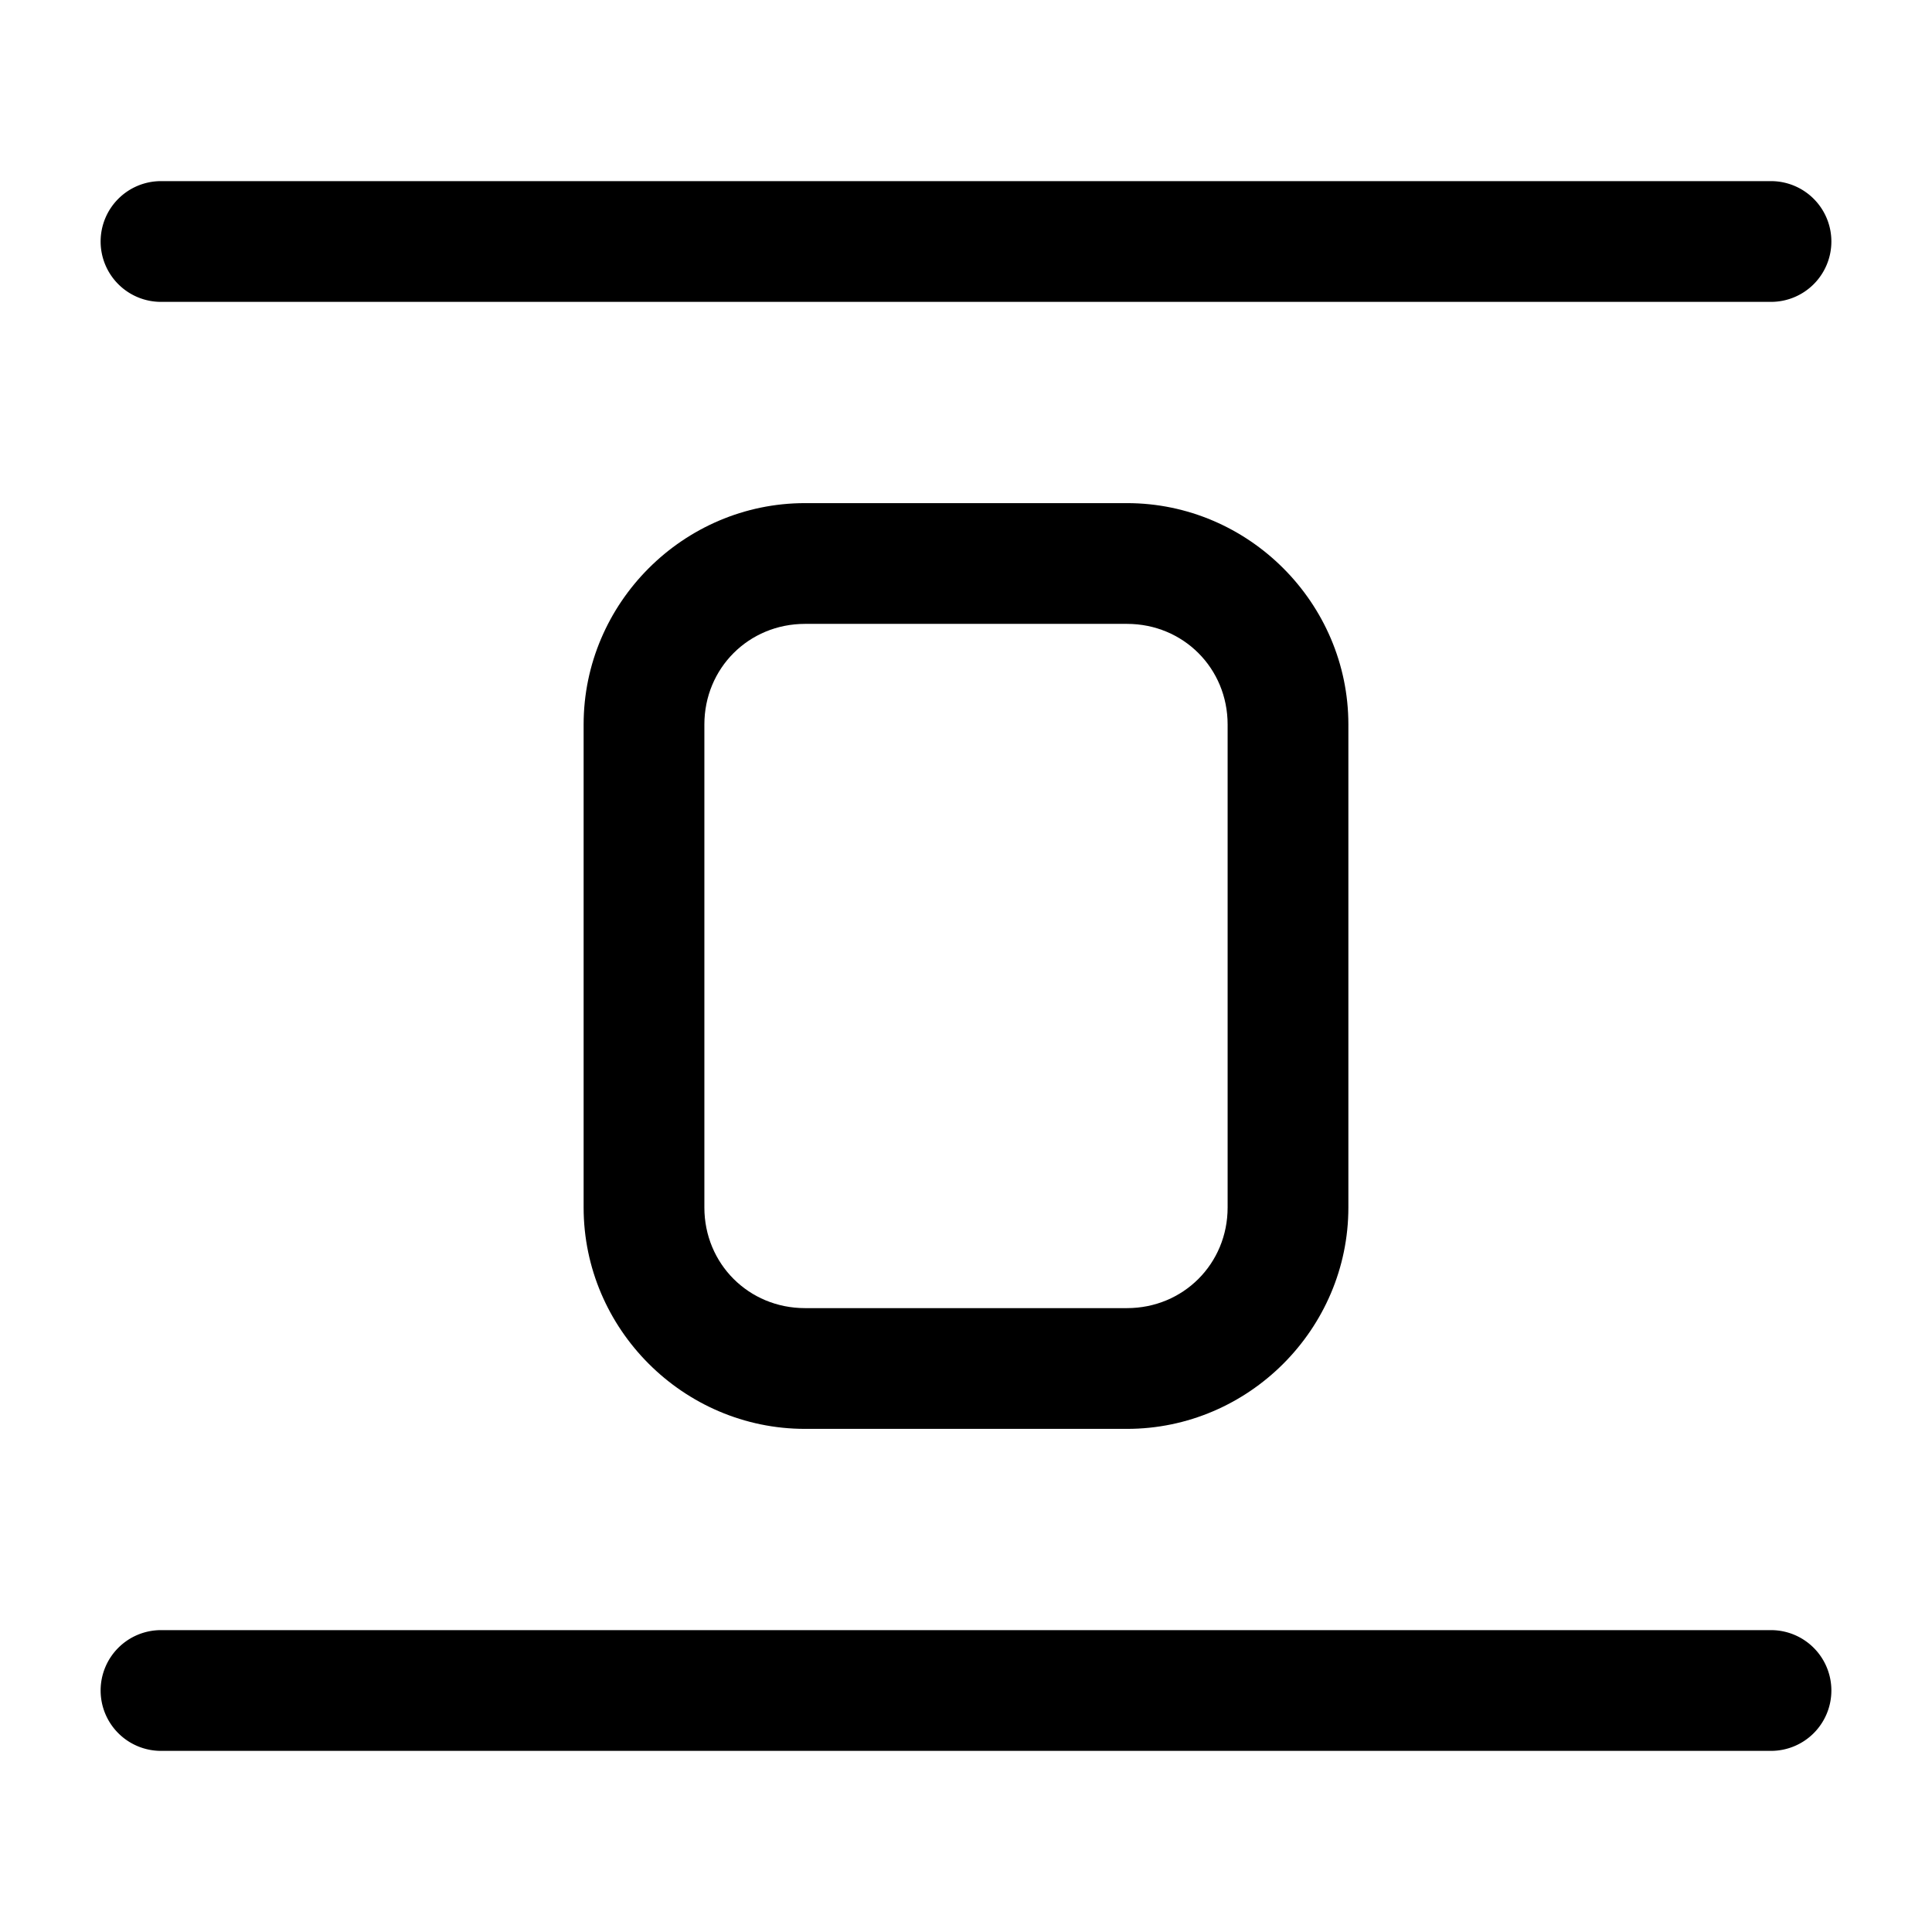 <?xml version="1.0" encoding="UTF-8" standalone="no"?>
<svg
   width="24"
   height="24"
   viewBox="0 0 24 24"
   stroke-width="1.5"
   fill="none"
   version="1.1"
   id="svg8"
   sodipodi:docname="align-vertical-spacing.svg"
   inkscape:version="1.2.1 (9c6d41e410, 2022-07-14)"
   xmlns:inkscape="http://www.inkscape.org/namespaces/inkscape"
   xmlns:sodipodi="http://sodipodi.sourceforge.net/DTD/sodipodi-0.dtd"
   xmlns="http://www.w3.org/2000/svg"
   xmlns:svg="http://www.w3.org/2000/svg">
  <defs
     id="defs12" />
  <sodipodi:namedview
     id="namedview10"
     pagecolor="#ffffff"
     bordercolor="#666666"
     borderopacity="1.0"
     inkscape:showpageshadow="2"
     inkscape:pageopacity="0.0"
     inkscape:pagecheckerboard="0"
     inkscape:deskcolor="#d1d1d1"
     showgrid="false"
     inkscape:zoom="34.541667"
     inkscape:cx="10.364294"
     inkscape:cy="12.014475"
     inkscape:window-width="1920"
     inkscape:window-height="1009"
     inkscape:window-x="1912"
     inkscape:window-y="-8"
     inkscape:window-maximized="1"
     inkscape:current-layer="svg8" />
  <path
     style="color:#000000;fill:currentColor;stroke-linecap:round;stroke-linejoin:round;-inkscape-stroke:none"
     d="M 2,2.25 A 0.75,0.75 0 0 0 1.25,3 0.75,0.75 0 0 0 2,3.75 H 22 A 0.75,0.75 0 0 0 22.75,3 0.75,0.75 0 0 0 22,2.25 Z"
     id="path2" />
  <path
     style="color:#000000;fill:currentColor;stroke-linecap:round;stroke-linejoin:round;-inkscape-stroke:none"
     d="M 2,20.25 A 0.75,0.75 0 0 0 1.25,21 0.75,0.75 0 0 0 2,21.75 H 22 A 0.75,0.75 0 0 0 22.75,21 0.75,0.75 0 0 0 22,20.25 Z"
     id="path4" />
  <path
     style="color:#000000;fill:currentColor;-inkscape-stroke:none"
     d="M 10,6.25 C 8.49,6.25 7.25,7.49 7.25,9 v 6 c 0,1.51 1.24,2.75 2.75,2.75 h 4 c 1.51,0 2.75,-1.24 2.75,-2.75 V 9 C 16.75,7.49 15.51,6.25 14,6.25 Z m 0,1.5 h 4 c 0.699,0 1.25,0.551 1.25,1.25 v 6 c 0,0.699 -0.551,1.25 -1.25,1.25 H 10 C 9.301,16.25 8.75,15.699 8.75,15 V 9 C 8.75,8.301 9.301,7.75 10,7.75 Z"
     id="path6" />
</svg>
